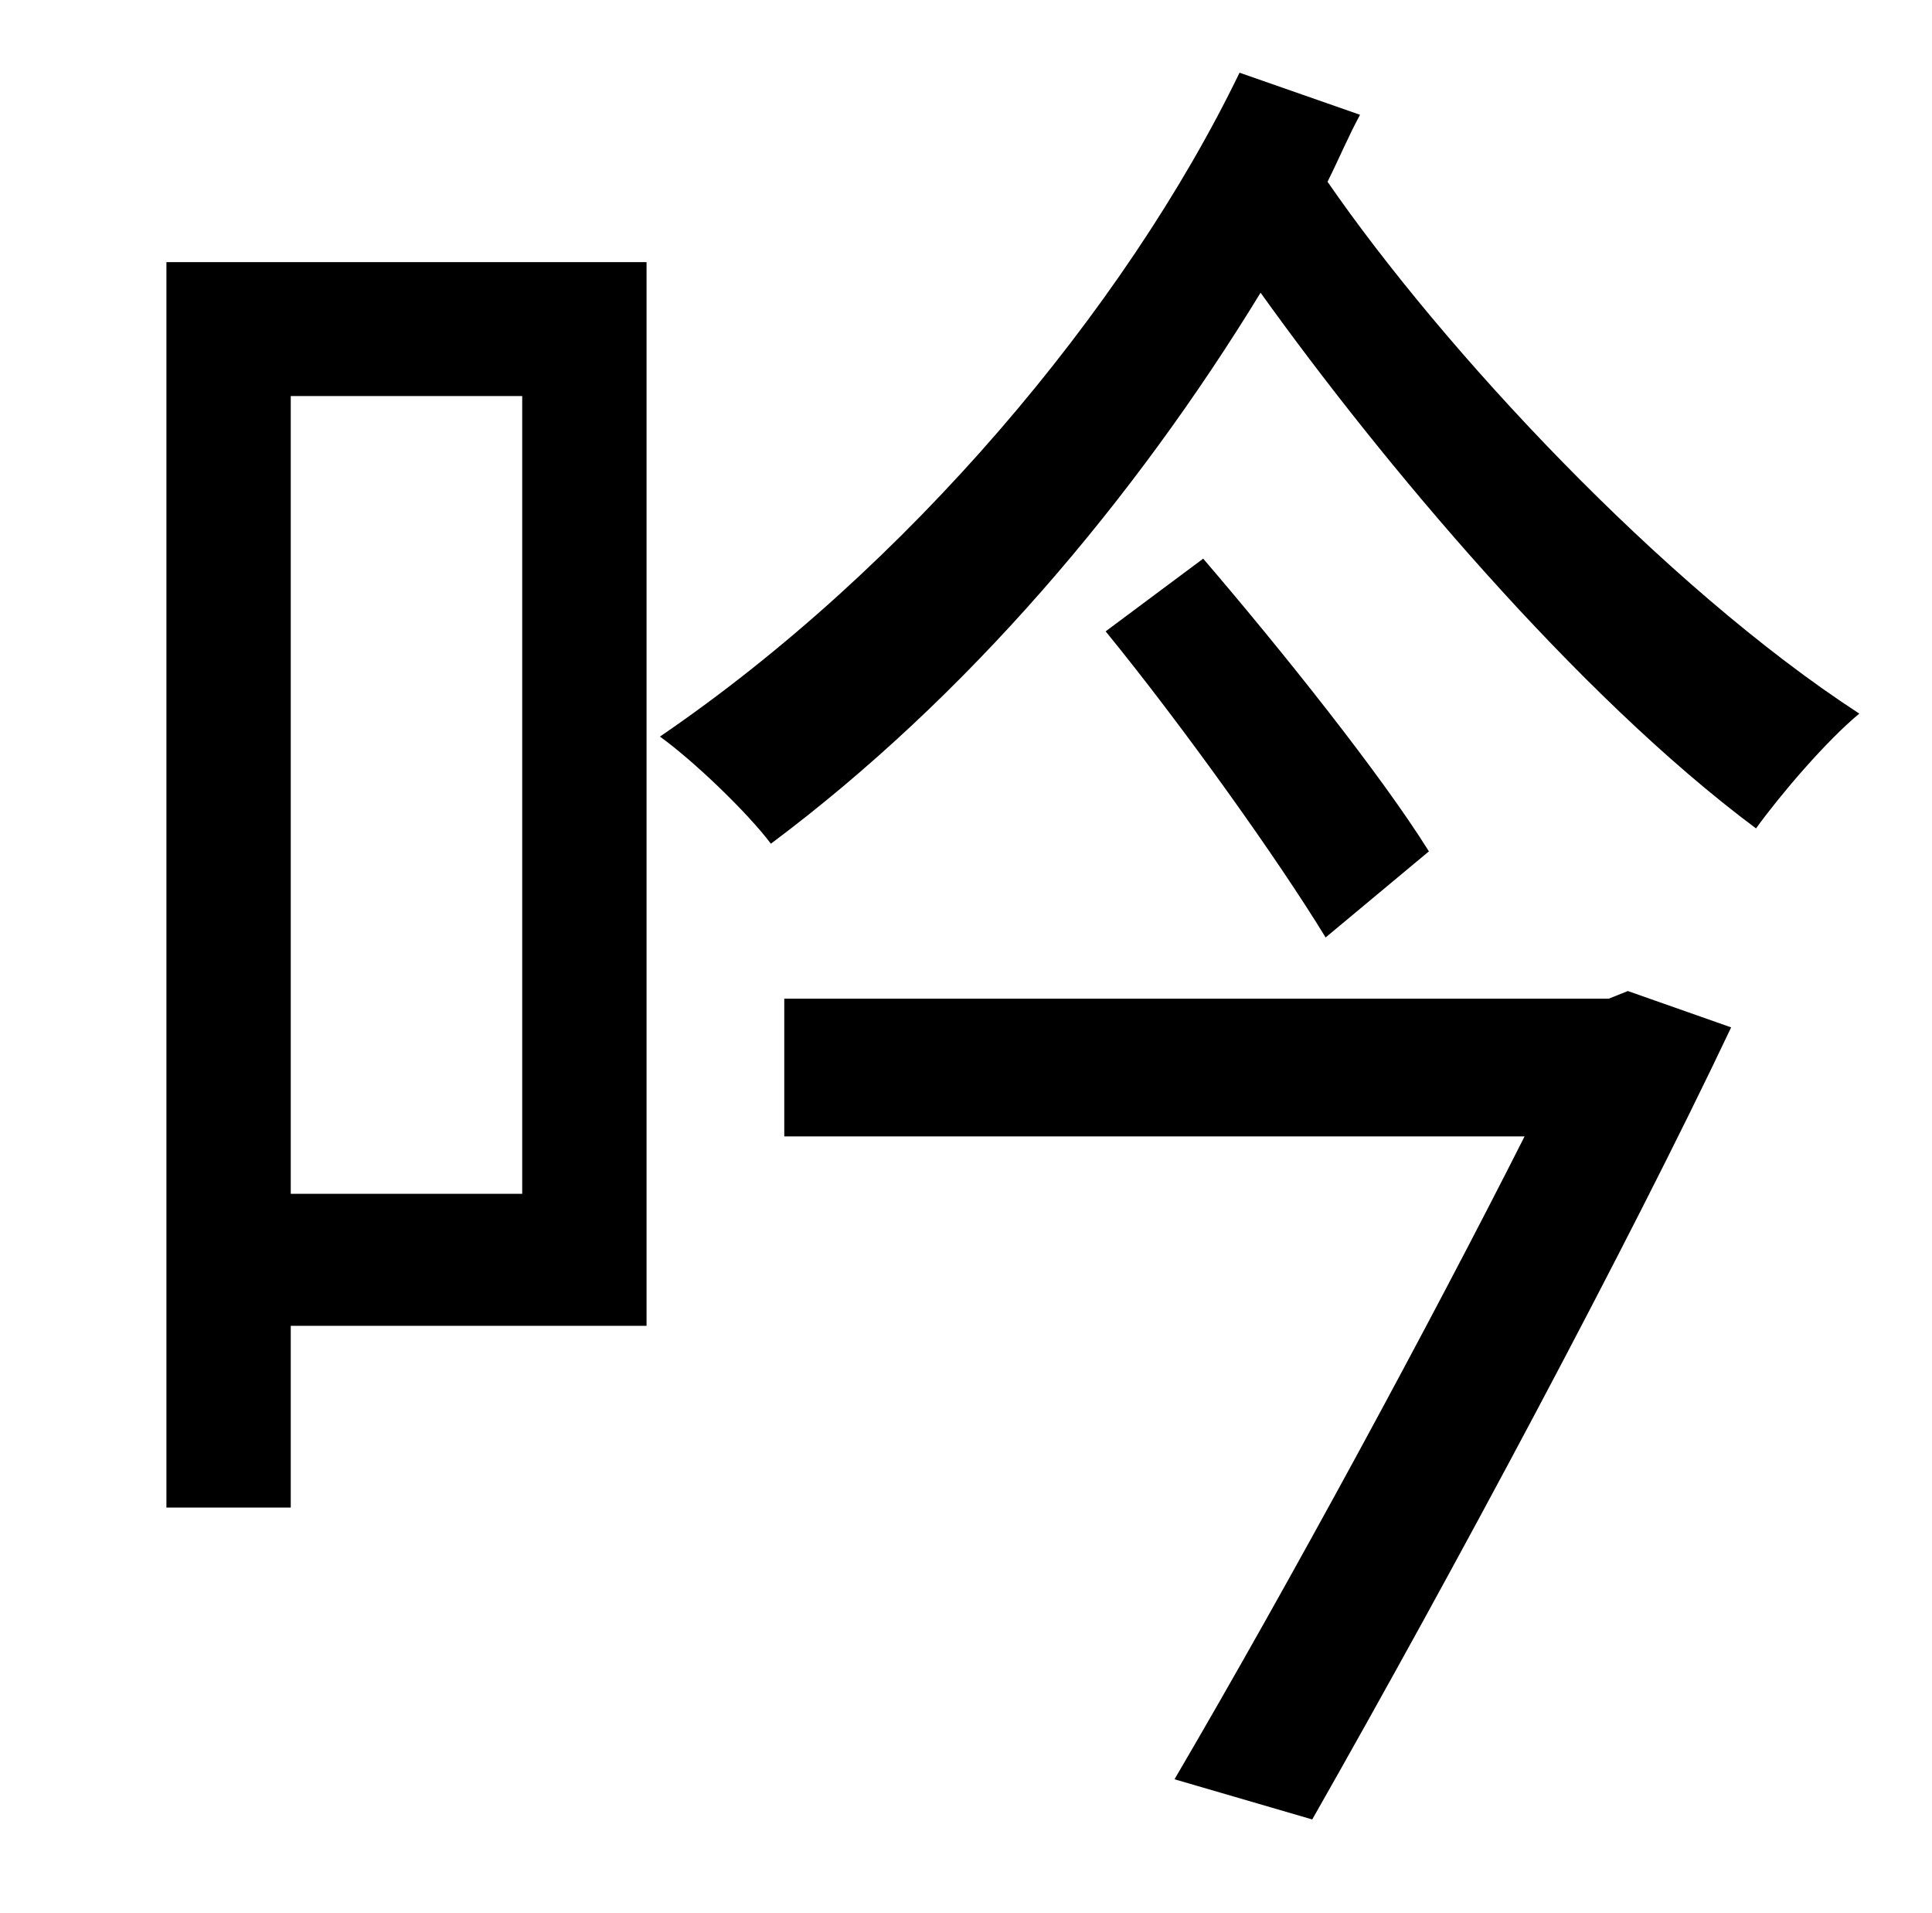<?xml version="1.0" standalone="no"?>
<!DOCTYPE svg PUBLIC "-//W3C//DTD SVG 1.1//EN" "http://www.w3.org/Graphics/SVG/1.1/DTD/svg11.dtd" >
<svg xmlns="http://www.w3.org/2000/svg" xmlns:xlink="http://www.w3.org/1999/xlink" version="1.1" viewBox="-10 0 1010 1000">
   <path fill="currentColor"
d="M263 207h-121v417h121v-417zM328 137v556h-186v95h-65v-651h251zM831 522l10 -4l54 19c-54 114 -145 284 -219 414l-72 -21c61 -104 134 -239 183 -336h-387v-72h431zM568 330l51 -38c42 49 93 113 118 153l-54 45c-25 -41 -75 -111 -115 -160zM638 38l63 22
c-6 11 -11 23 -17 35c60 87 175 211 278 278c-17 14 -41 42 -54 60c-94 -70 -196 -192 -259 -280c-66 108 -153 211 -256 288c-12 -16 -40 -43 -58 -56c129 -88 243 -223 303 -347z" />
</svg>
